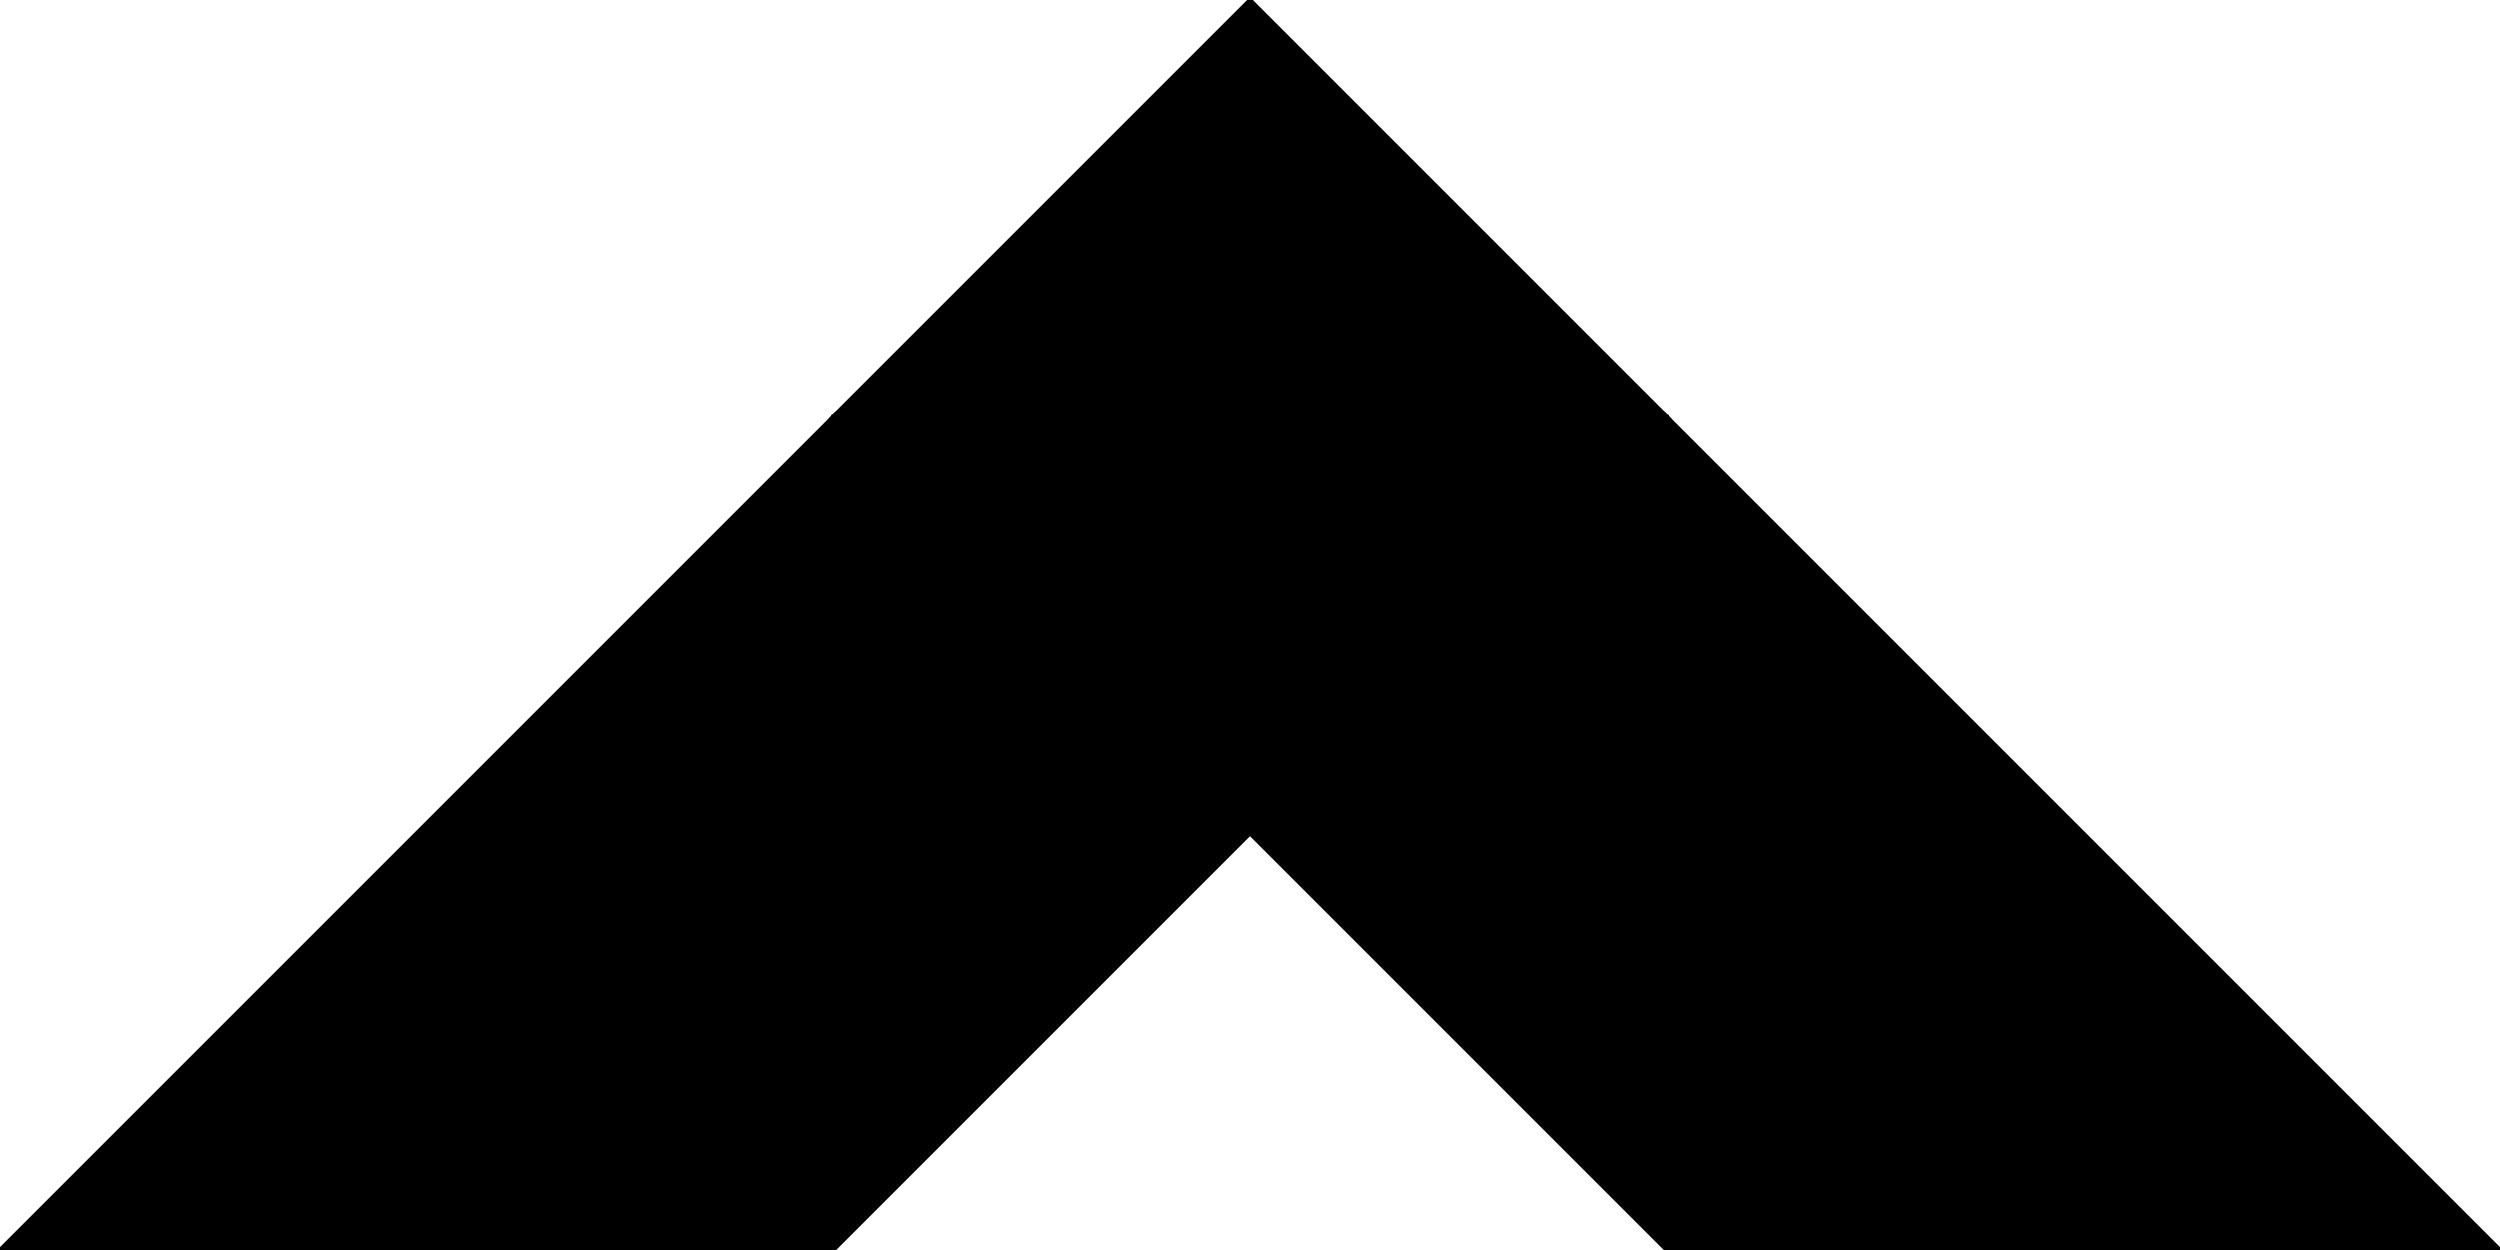 <?xml version="1.0" encoding="utf-8"?> <svg baseProfile="full" height="100%" version="1.1" viewBox="0 0 612.0 306.0" width="100%" xmlns="http://www.w3.org/2000/svg" xmlns:ev="http://www.w3.org/2001/xml-events" xmlns:xlink="http://www.w3.org/1999/xlink"><defs/><polygon fill="black" id="1" points="306.0,204.0 204.0,204.0 204.0,102.0 306.0,102.0" stroke="black" strokewidth="1"/><polygon fill="black" id="2" points="306.0,102.0 408.0,204.0 408.0,306.0 306.0,204.0" stroke="black" strokewidth="1"/><polygon fill="black" id="3" points="408.0,204.0 306.0,102.0 408.0,102.0" stroke="black" strokewidth="1"/><polygon fill="black" id="4" points="204.0,306.0 306.0,204.0 204.0,204.0" stroke="black" strokewidth="1"/><polygon fill="black" id="5" points="408.0,102.0 204.0,102.0 306.0,0.0" stroke="black" strokewidth="1"/><polygon fill="black" id="6" points="0.0,306.0 204.0,306.0 204.0,102.0" stroke="black" strokewidth="1"/><polygon fill="black" id="7" points="612.0,306.0 408.0,306.0 408.0,102.0" stroke="black" strokewidth="1"/></svg>